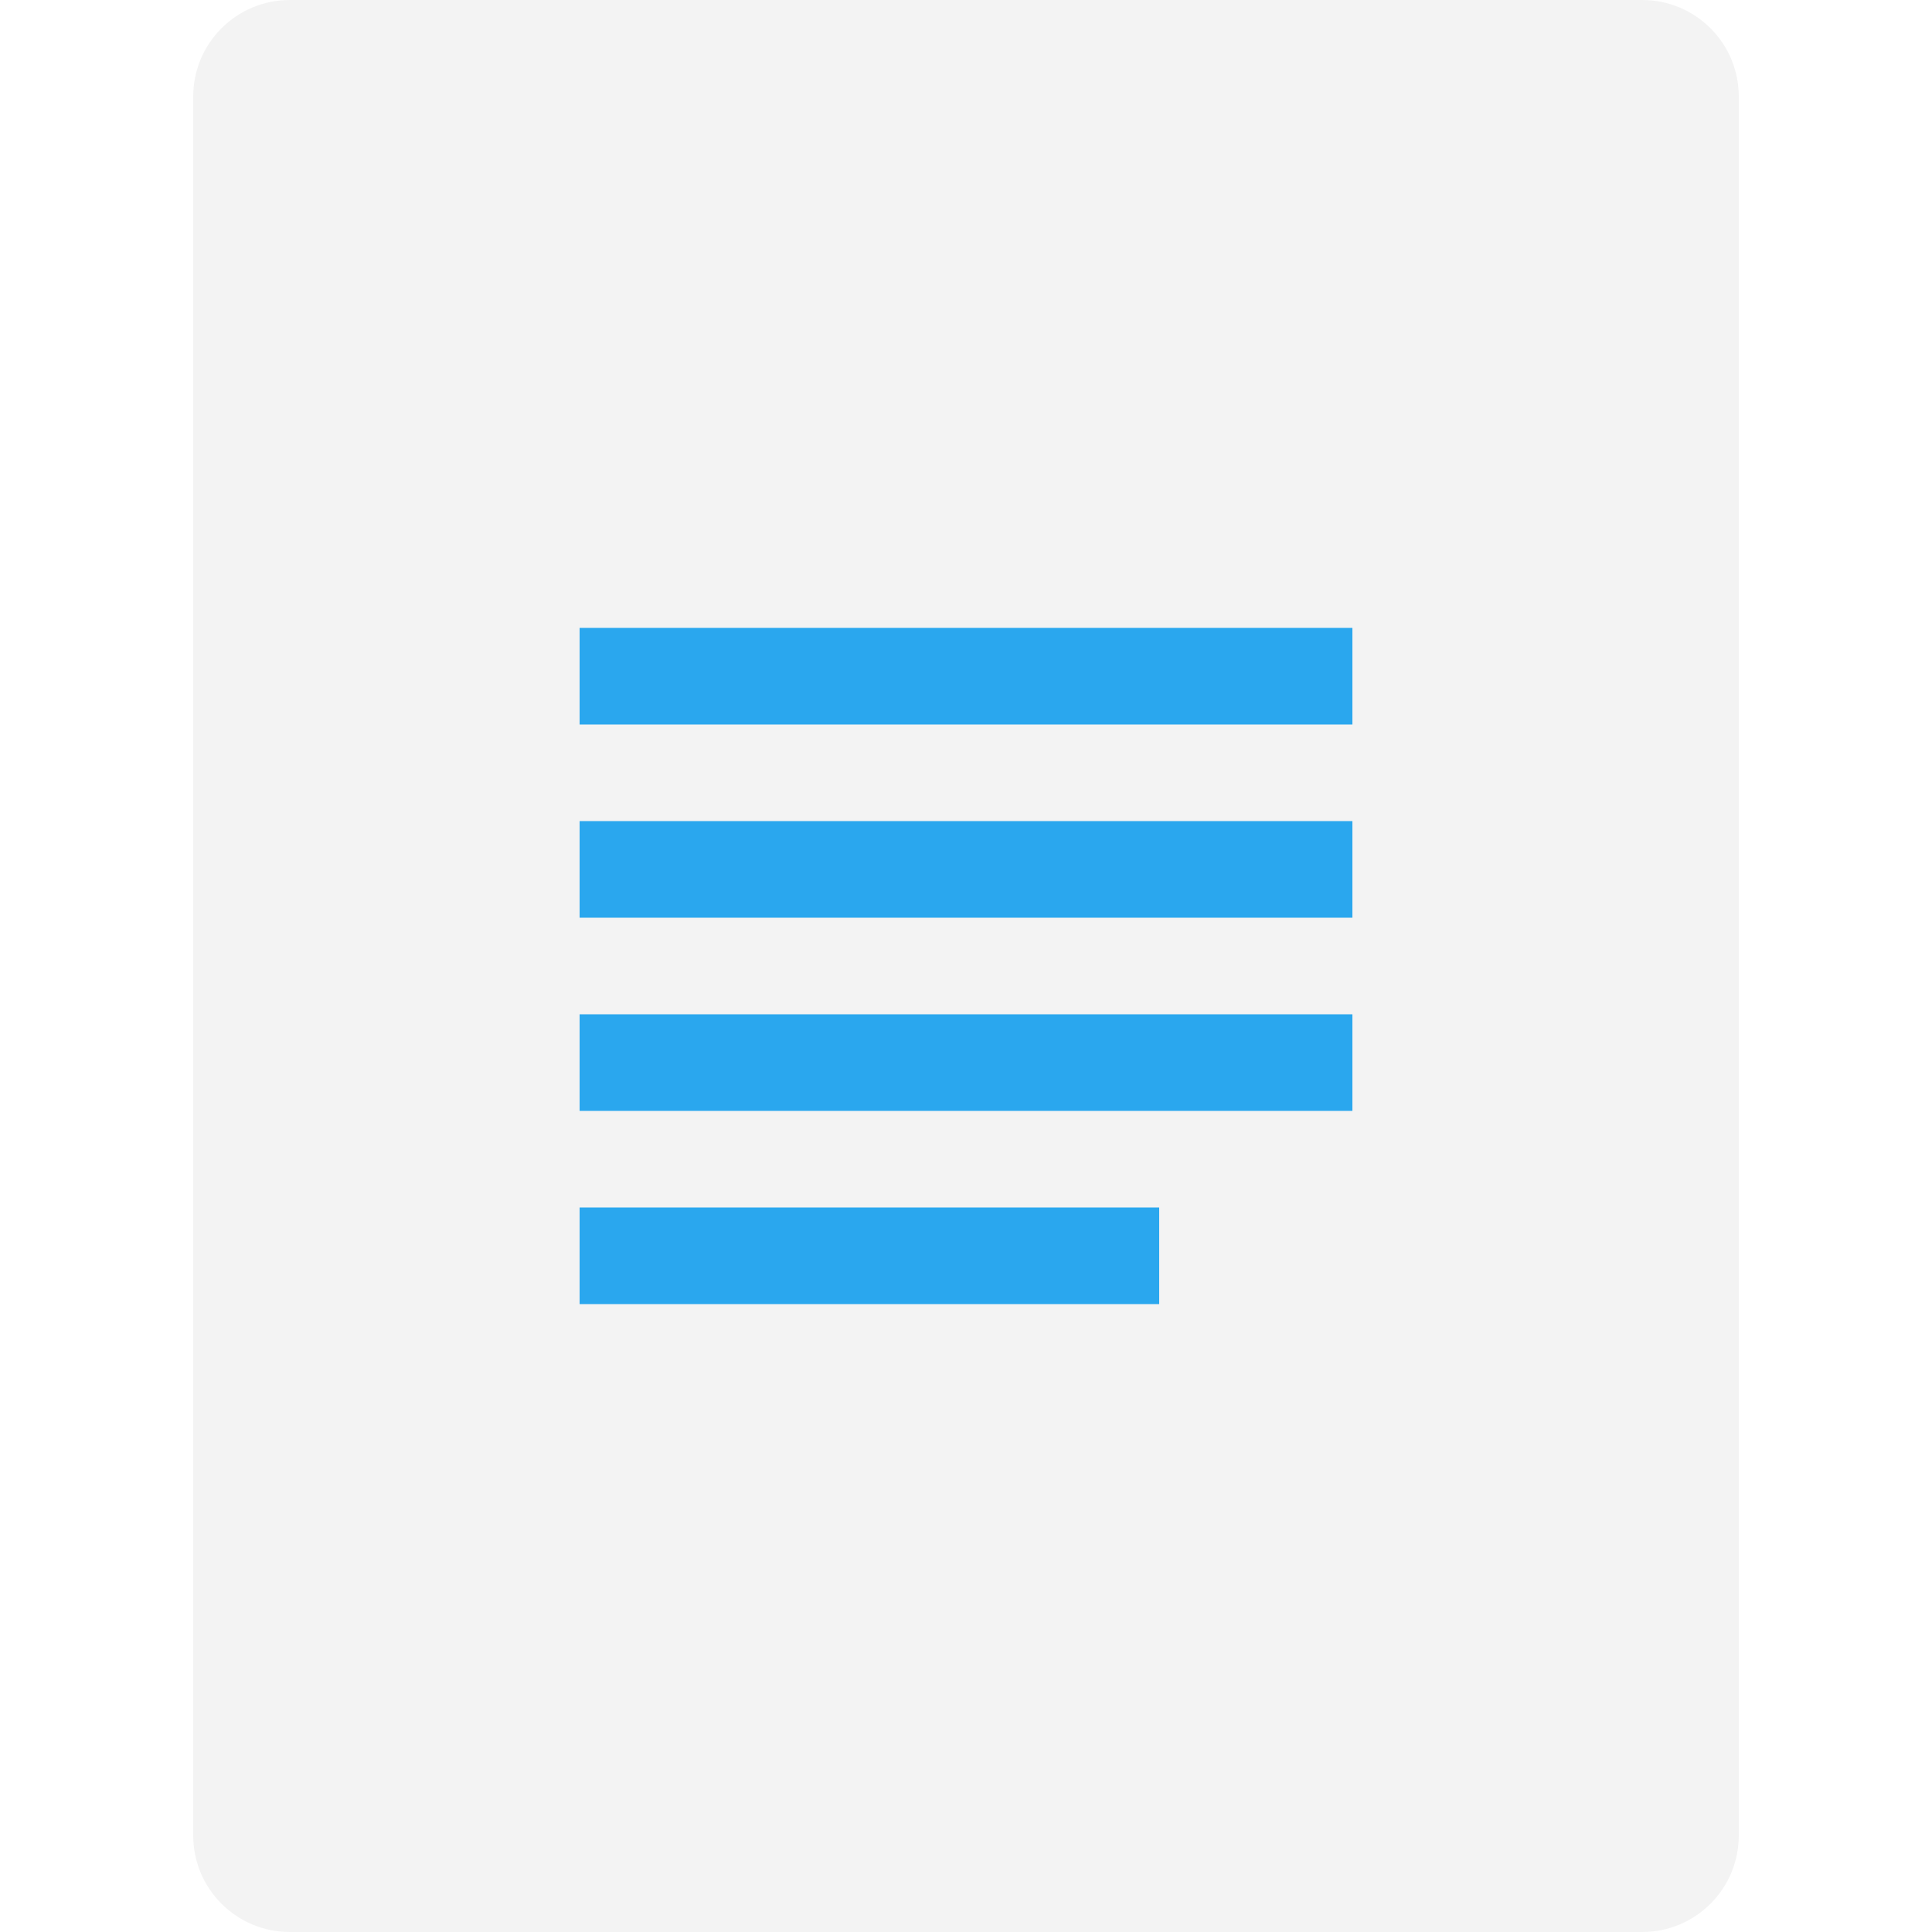 <svg width="40" height="40" viewBox="0 0 40 40" fill="none" xmlns="http://www.w3.org/2000/svg">
<path d="M4 2C4 0.895 4.895 0 6 0H34C35.105 0 36 0.895 36 2V38C36 39.105 35.105 40 34 40H6C4.895 40 4 39.105 4 38V2Z" fill="black" fill-opacity="0.05"/>
<path fill-rule="evenodd" clip-rule="evenodd" d="M28 13H12V15H28V13ZM28 17H12V19H28V17ZM12 21H28V23H12V21ZM24 25H12V27H24V25Z" fill="#2AA7EE"/>
</svg>